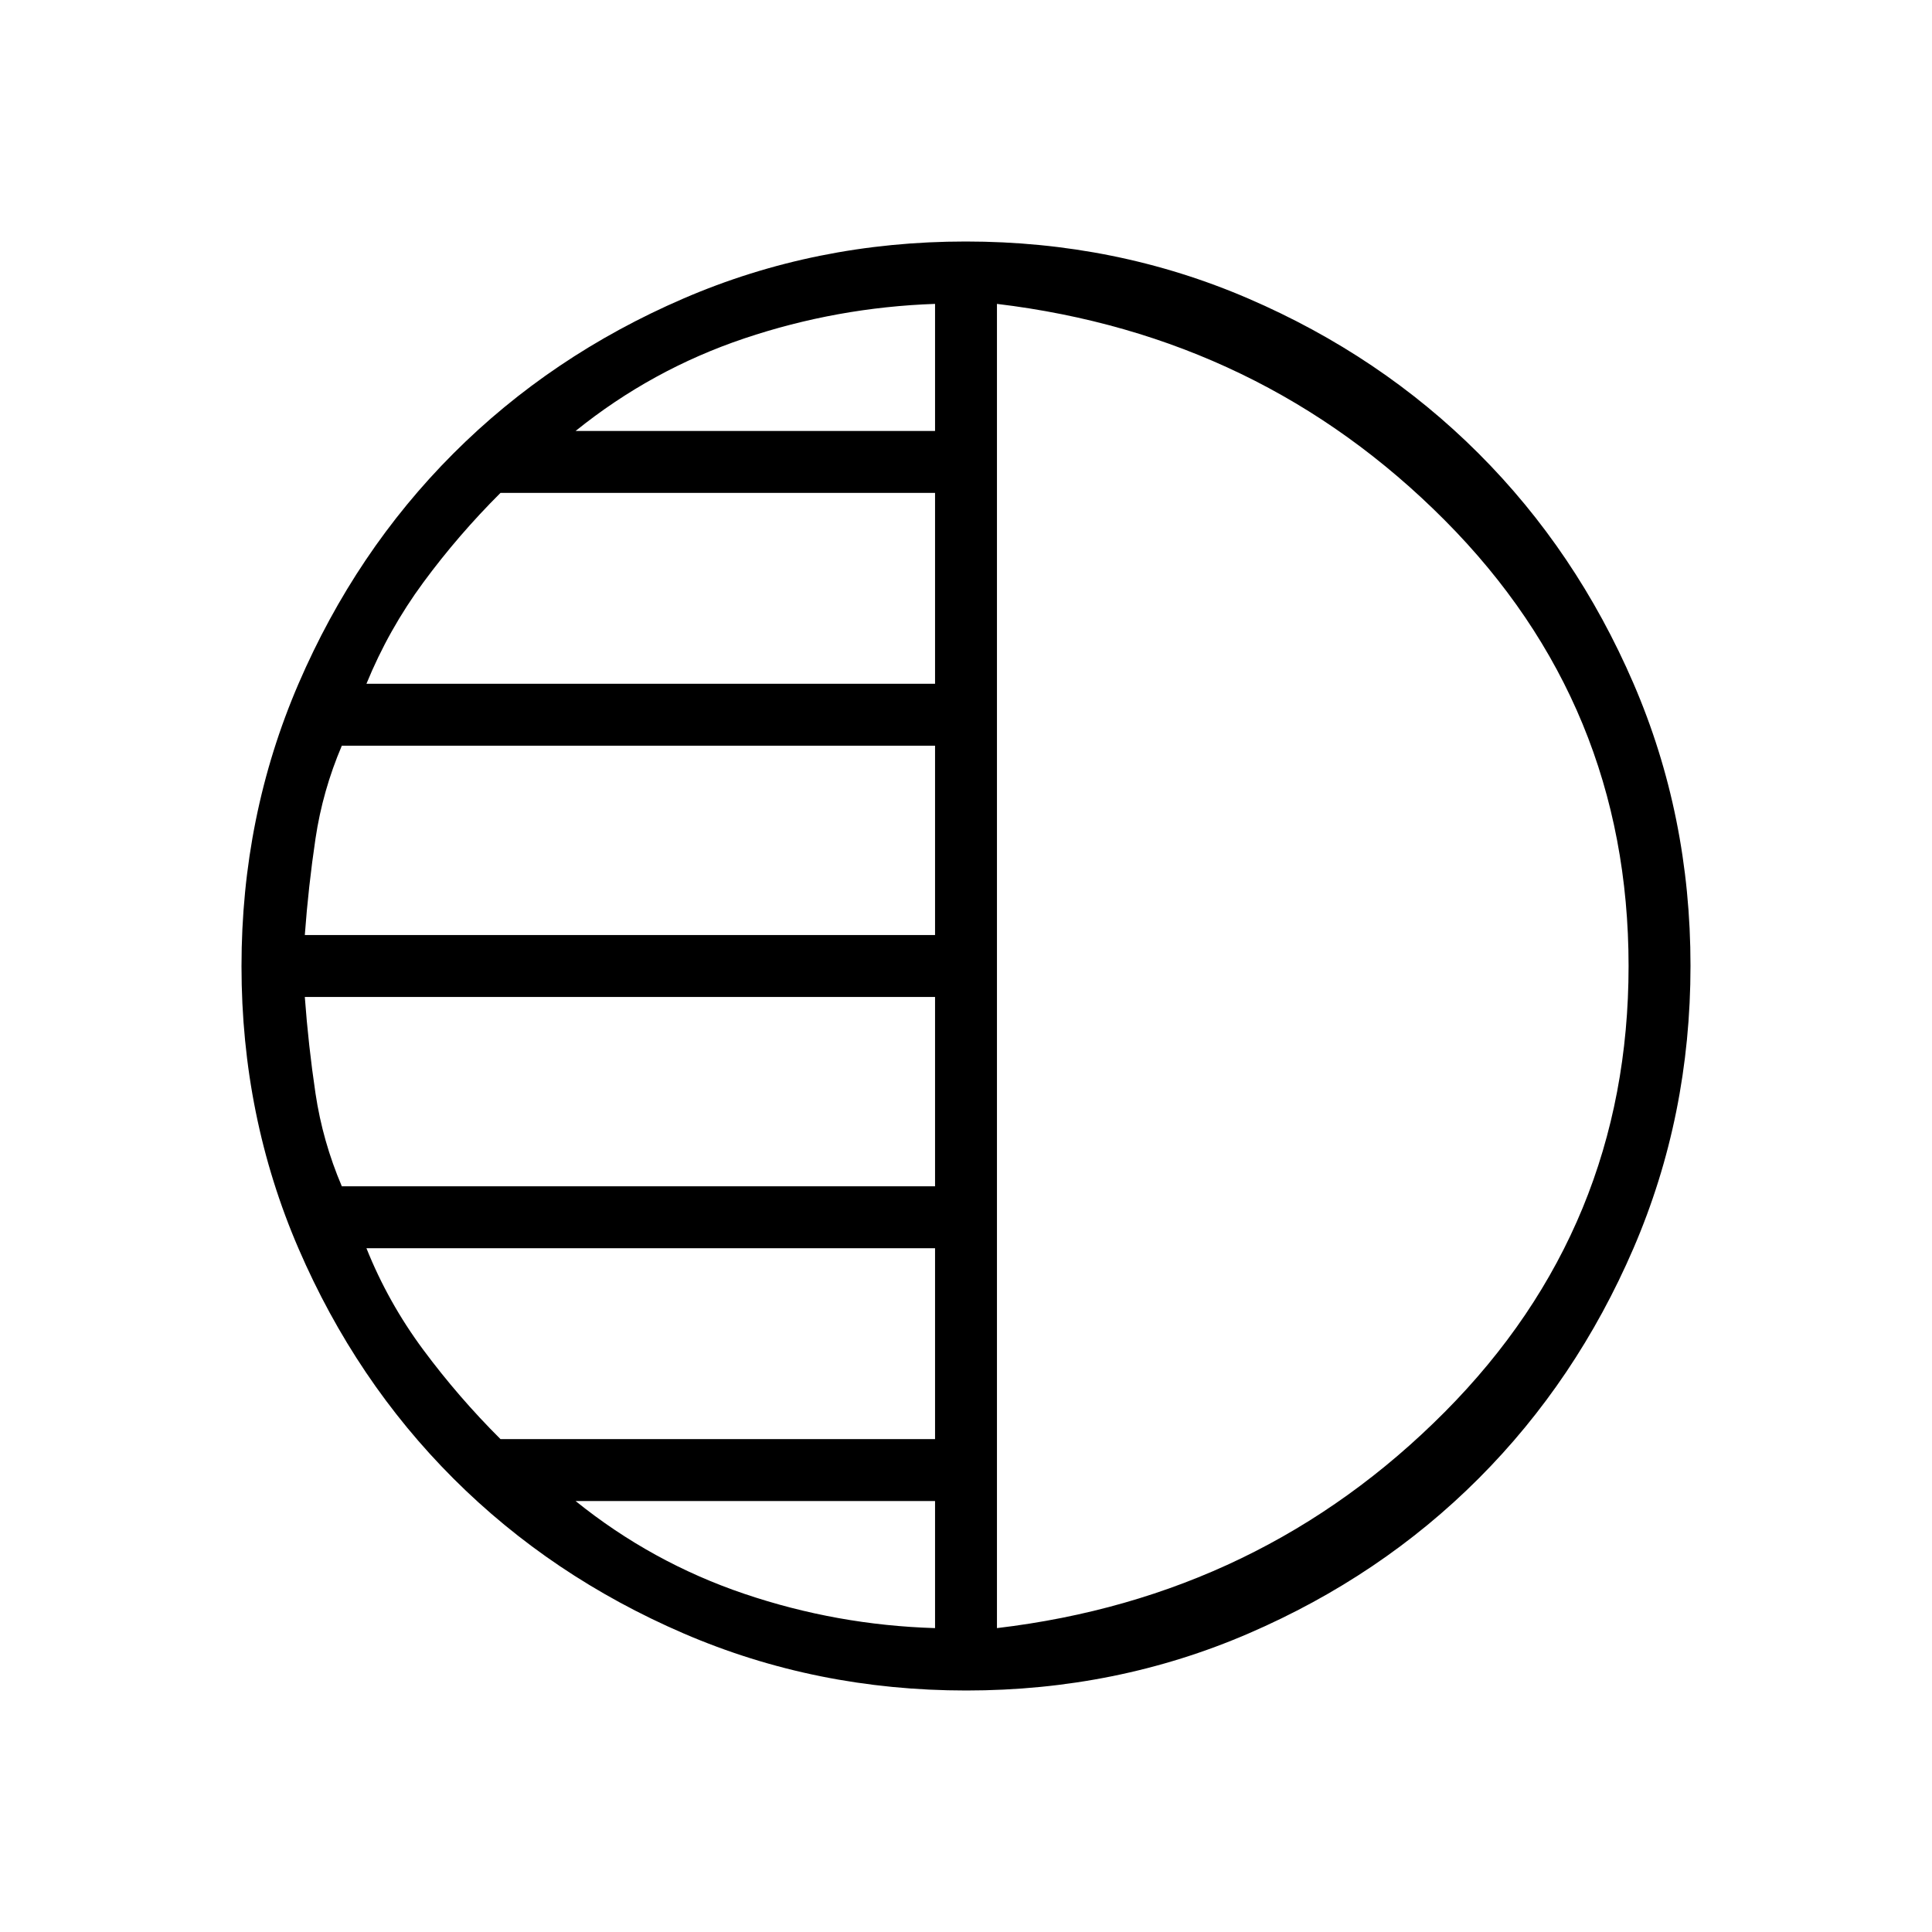 <svg xmlns="http://www.w3.org/2000/svg" width="48" height="48" viewBox="0 -960 960 960"><path d="M480.13-120q-74.67 0-140.41-28.34-65.73-28.34-114.36-76.92-48.63-48.58-76.99-114.26Q120-405.19 120-479.87q0-74.67 28.34-140.41 28.34-65.73 76.92-114.36 48.58-48.63 114.26-76.99Q405.19-840 479.87-840q74.67 0 140.41 28.34 65.73 28.34 114.36 76.92 48.63 48.58 76.99 114.26Q840-554.81 840-480.13q0 74.67-28.34 140.41-28.34 65.73-76.92 114.36-48.58 48.63-114.26 76.99Q554.81-120 480.13-120Zm15.25-689v658q131.24-15.54 222.54-107.42 91.31-91.89 91.31-221.58t-91.31-221.46Q626.62-793.23 495.38-809Zm-30.76 63.15V-809q-48.77 1.69-94.77 17.15-46 15.47-83.85 46h178.62Zm0 125.62v-94.85H248.69q-20.92 20.85-38.27 44.39-17.34 23.54-28.34 50.46h282.54Zm0 124.85v-94.08H169.85q-9.54 22.38-13.08 46.15-3.54 23.77-5.31 47.93h313.16Zm0 124.84v-94.08H151.46q1.77 24.16 5.31 47.93 3.54 23.77 13.08 46.15h294.77Zm0 125.62v-94.85H182.08q10.77 26.92 28.23 50.46t38.38 44.39h215.93Zm0 93.92v-63.15H286q37.85 30.53 83.85 46.11 46 15.58 94.77 17.04Zm30.76-329Z"/></svg>